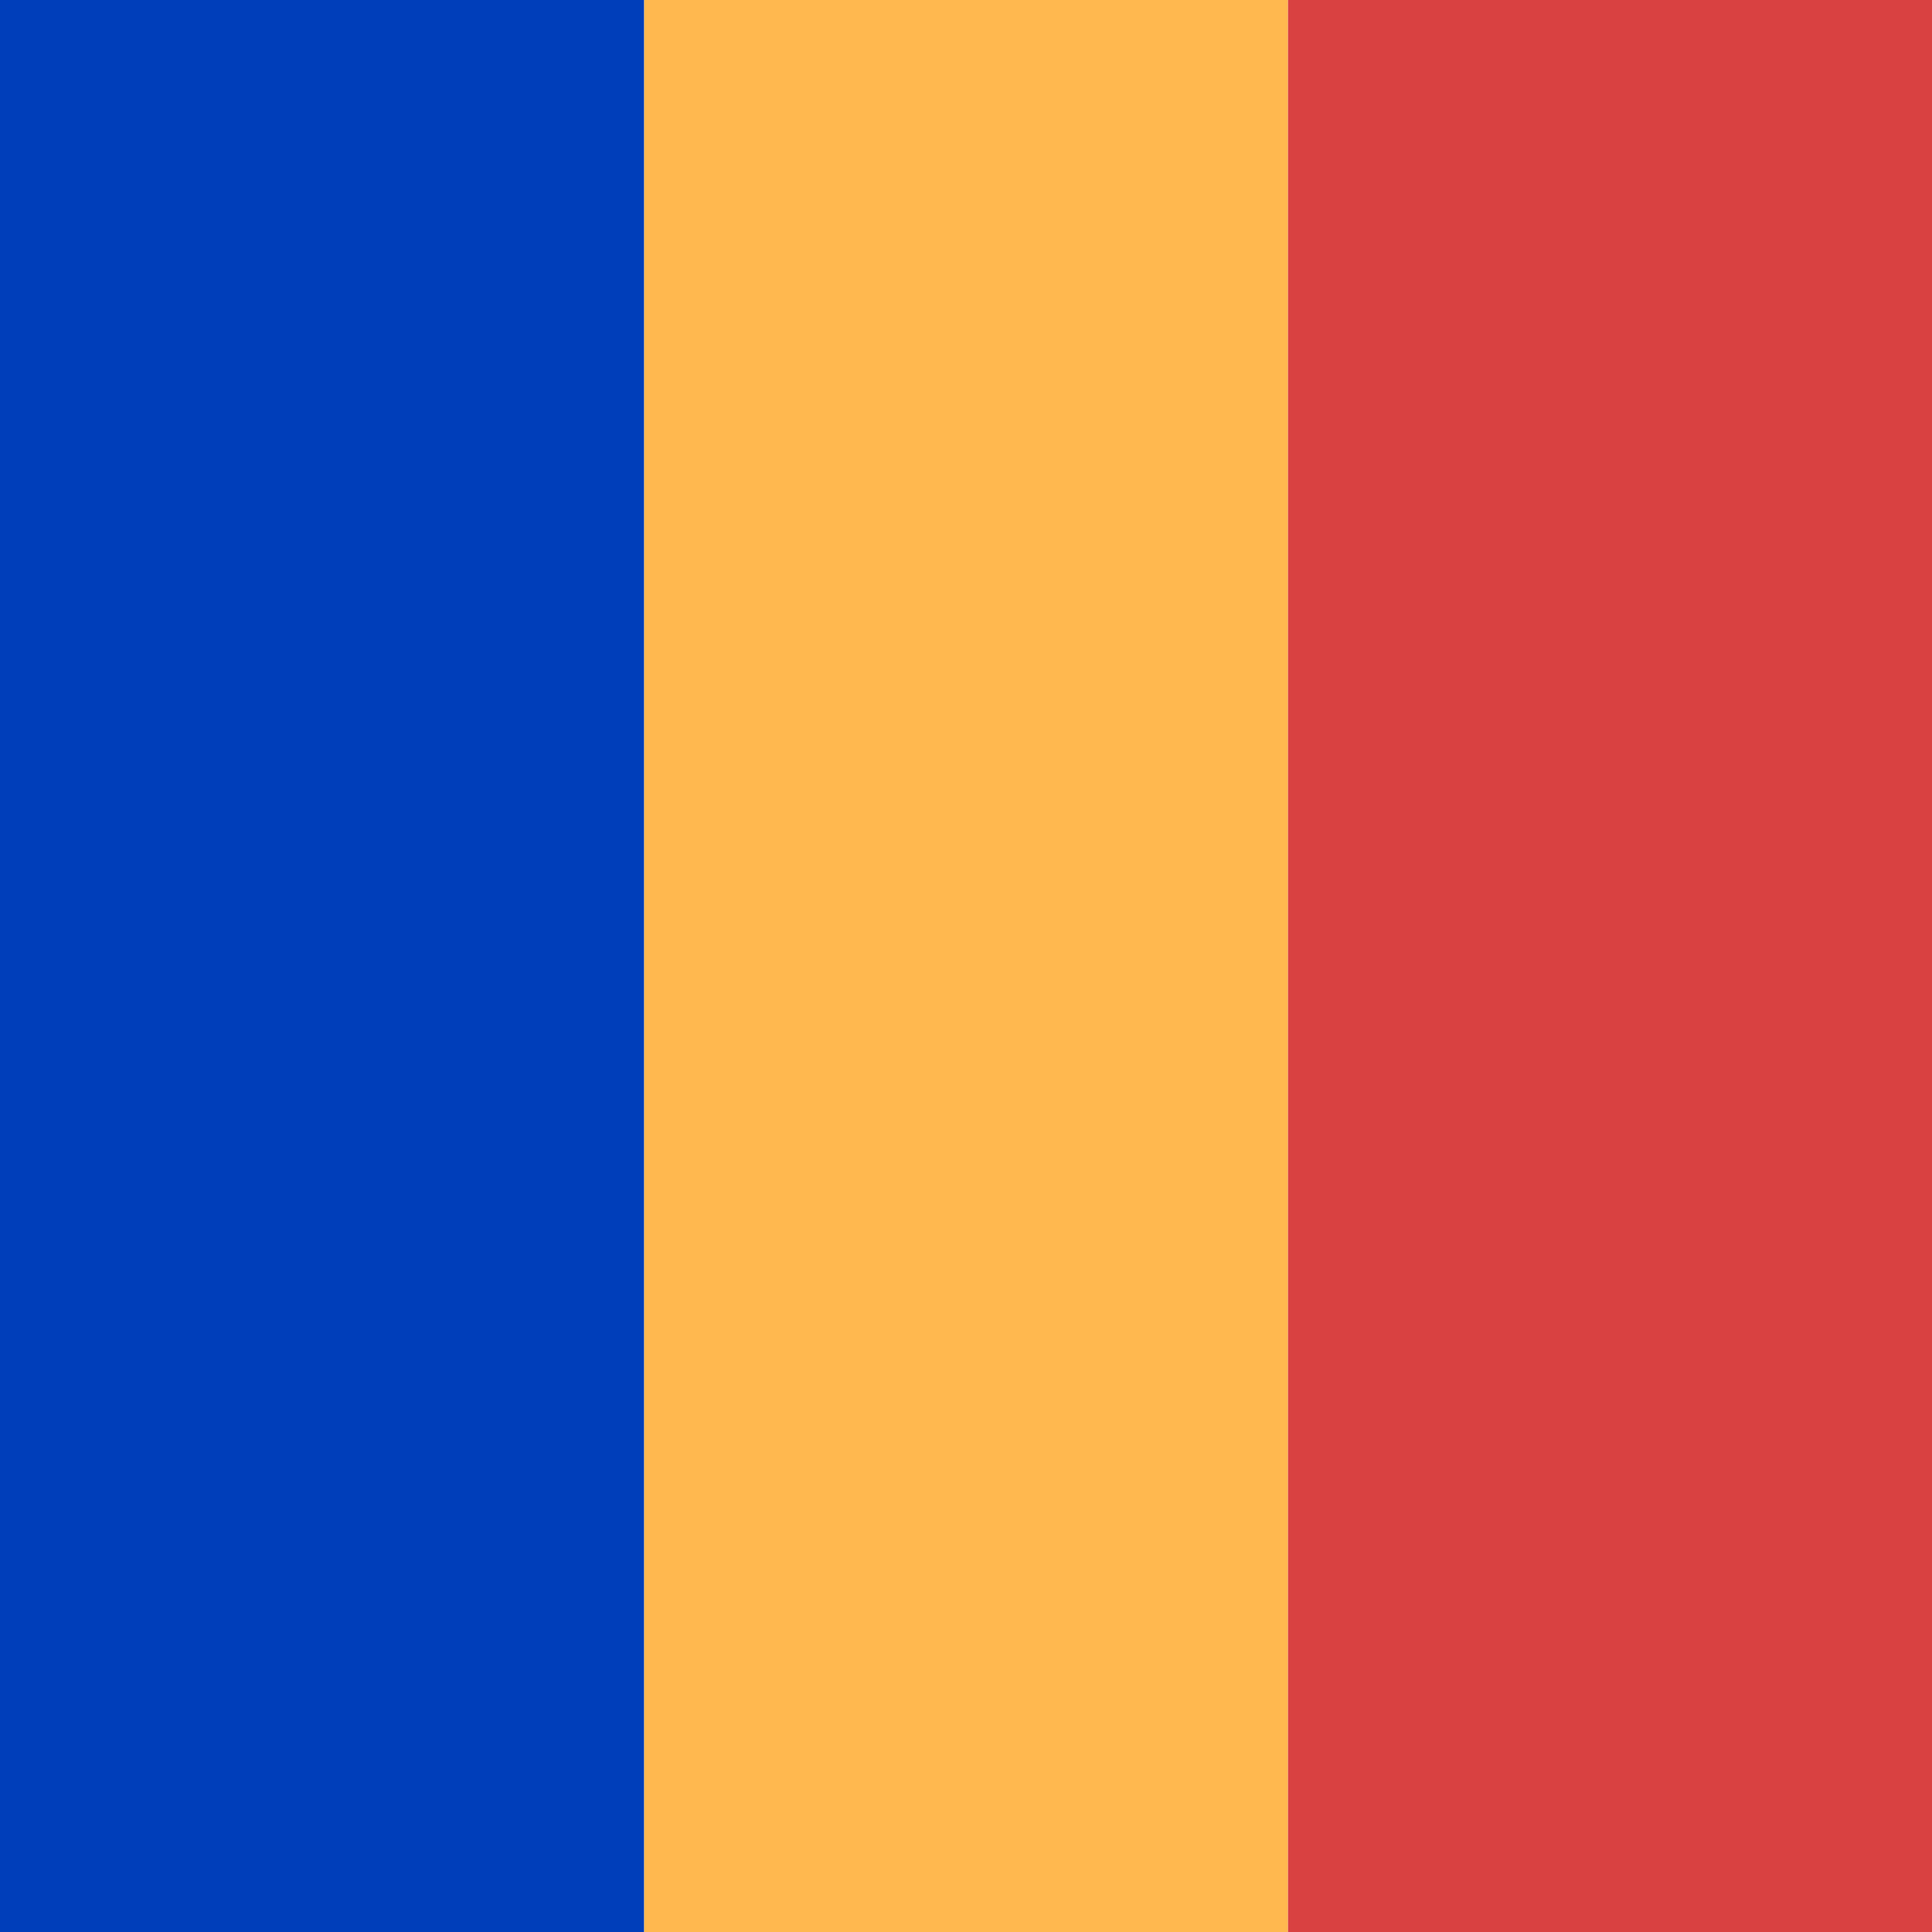 <svg width="300" height="300" viewBox="0 0 300 300" fill="none" xmlns="http://www.w3.org/2000/svg">
<rect x="0" y="0" width="300" height="300" fill="#333333" stroke="none"/>
<g clip-path="url(#clip0_1322_941)">
<rect width="300" height="300" fill="white"/>
<rect x="100" y="300" width="300" height="100" transform="rotate(-90 100 300)" fill="#FFB84F"/>
<rect y="300" width="300" height="100" transform="rotate(-90 0 300)" fill="#003EBA"/>
<rect x="200" y="300" width="300" height="100" transform="rotate(-90 200 300)" fill="#D94141"/>
</g>
<defs>
<clipPath id="clip0_1322_941">
<rect width="300" height="300" fill="white"/>
</clipPath>
</defs>
</svg>
